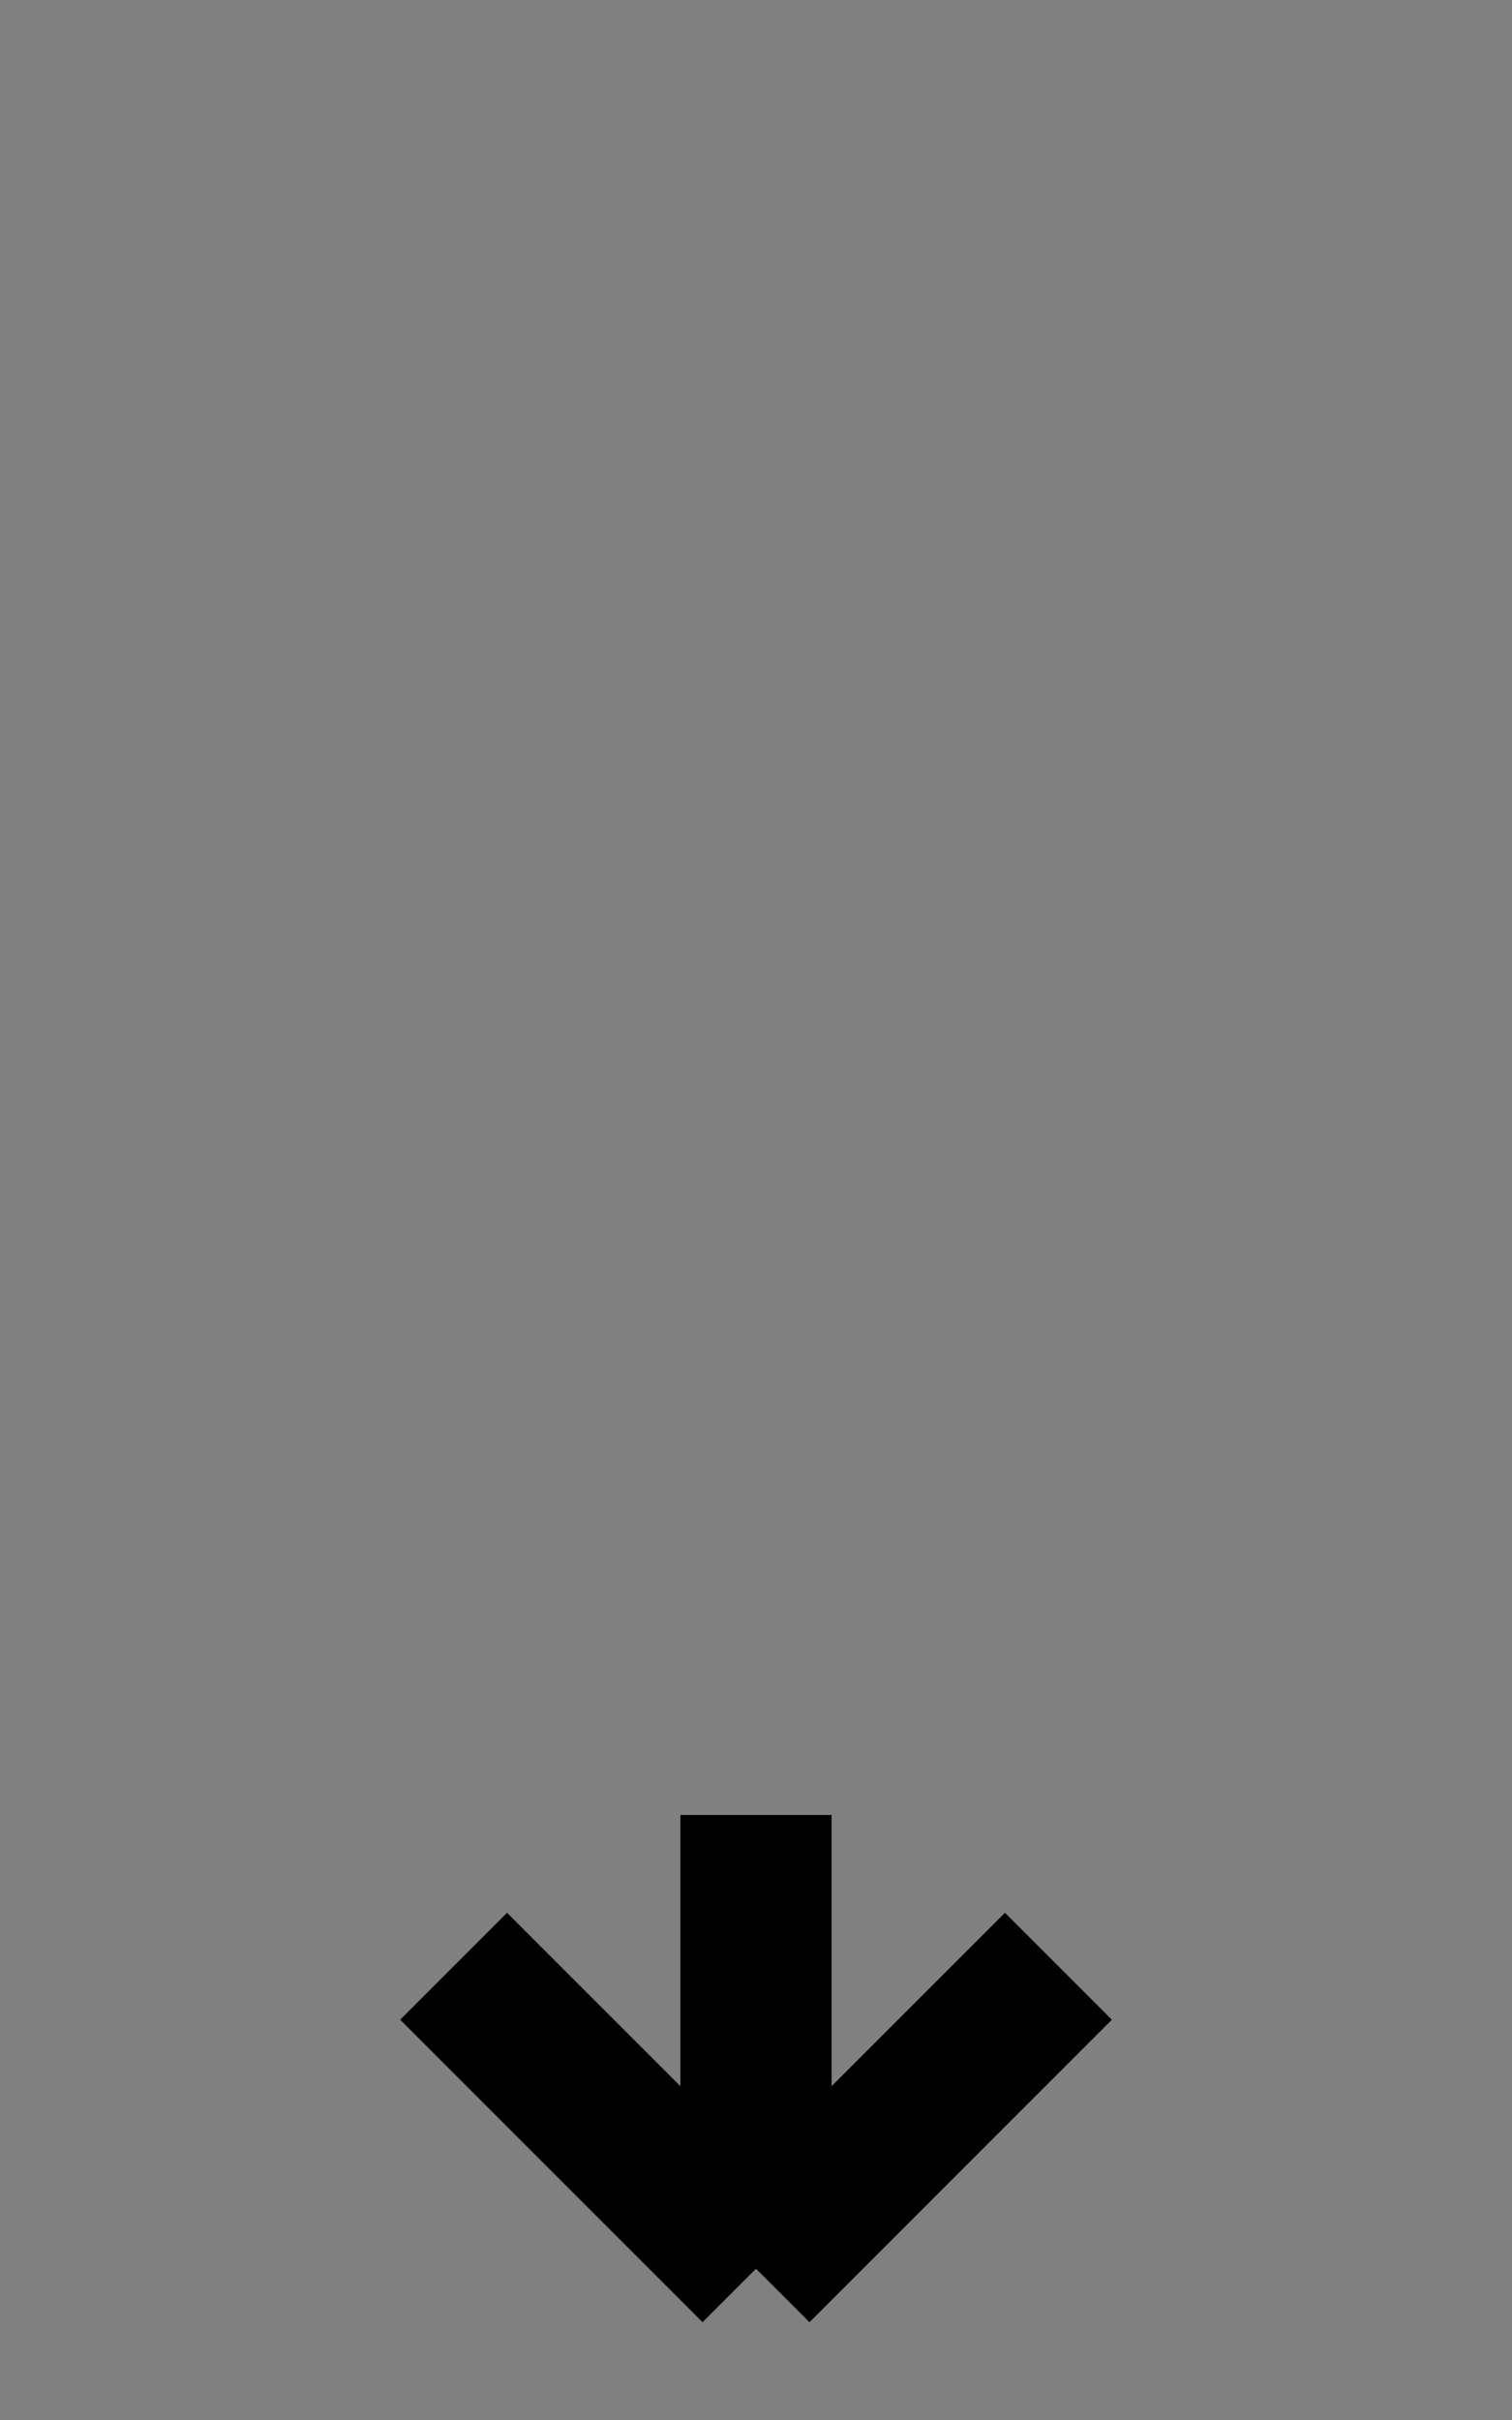 <?xml version="1.0" encoding="utf-8" standalone="no"?>
<svg version="1.1" viewBox="-5 -15 10 16" xmlns="http://www.w3.org/2000/svg">
    <rect x="-5" y="-15" width="10" height="16" fill="#808080" stroke="none"/>
    <path style="fill:white; stroke:black; stroke-width: 1" d="M0,0 V-3 M0,0 L-2,-2 M0,0 L2,-2" />
</svg>
